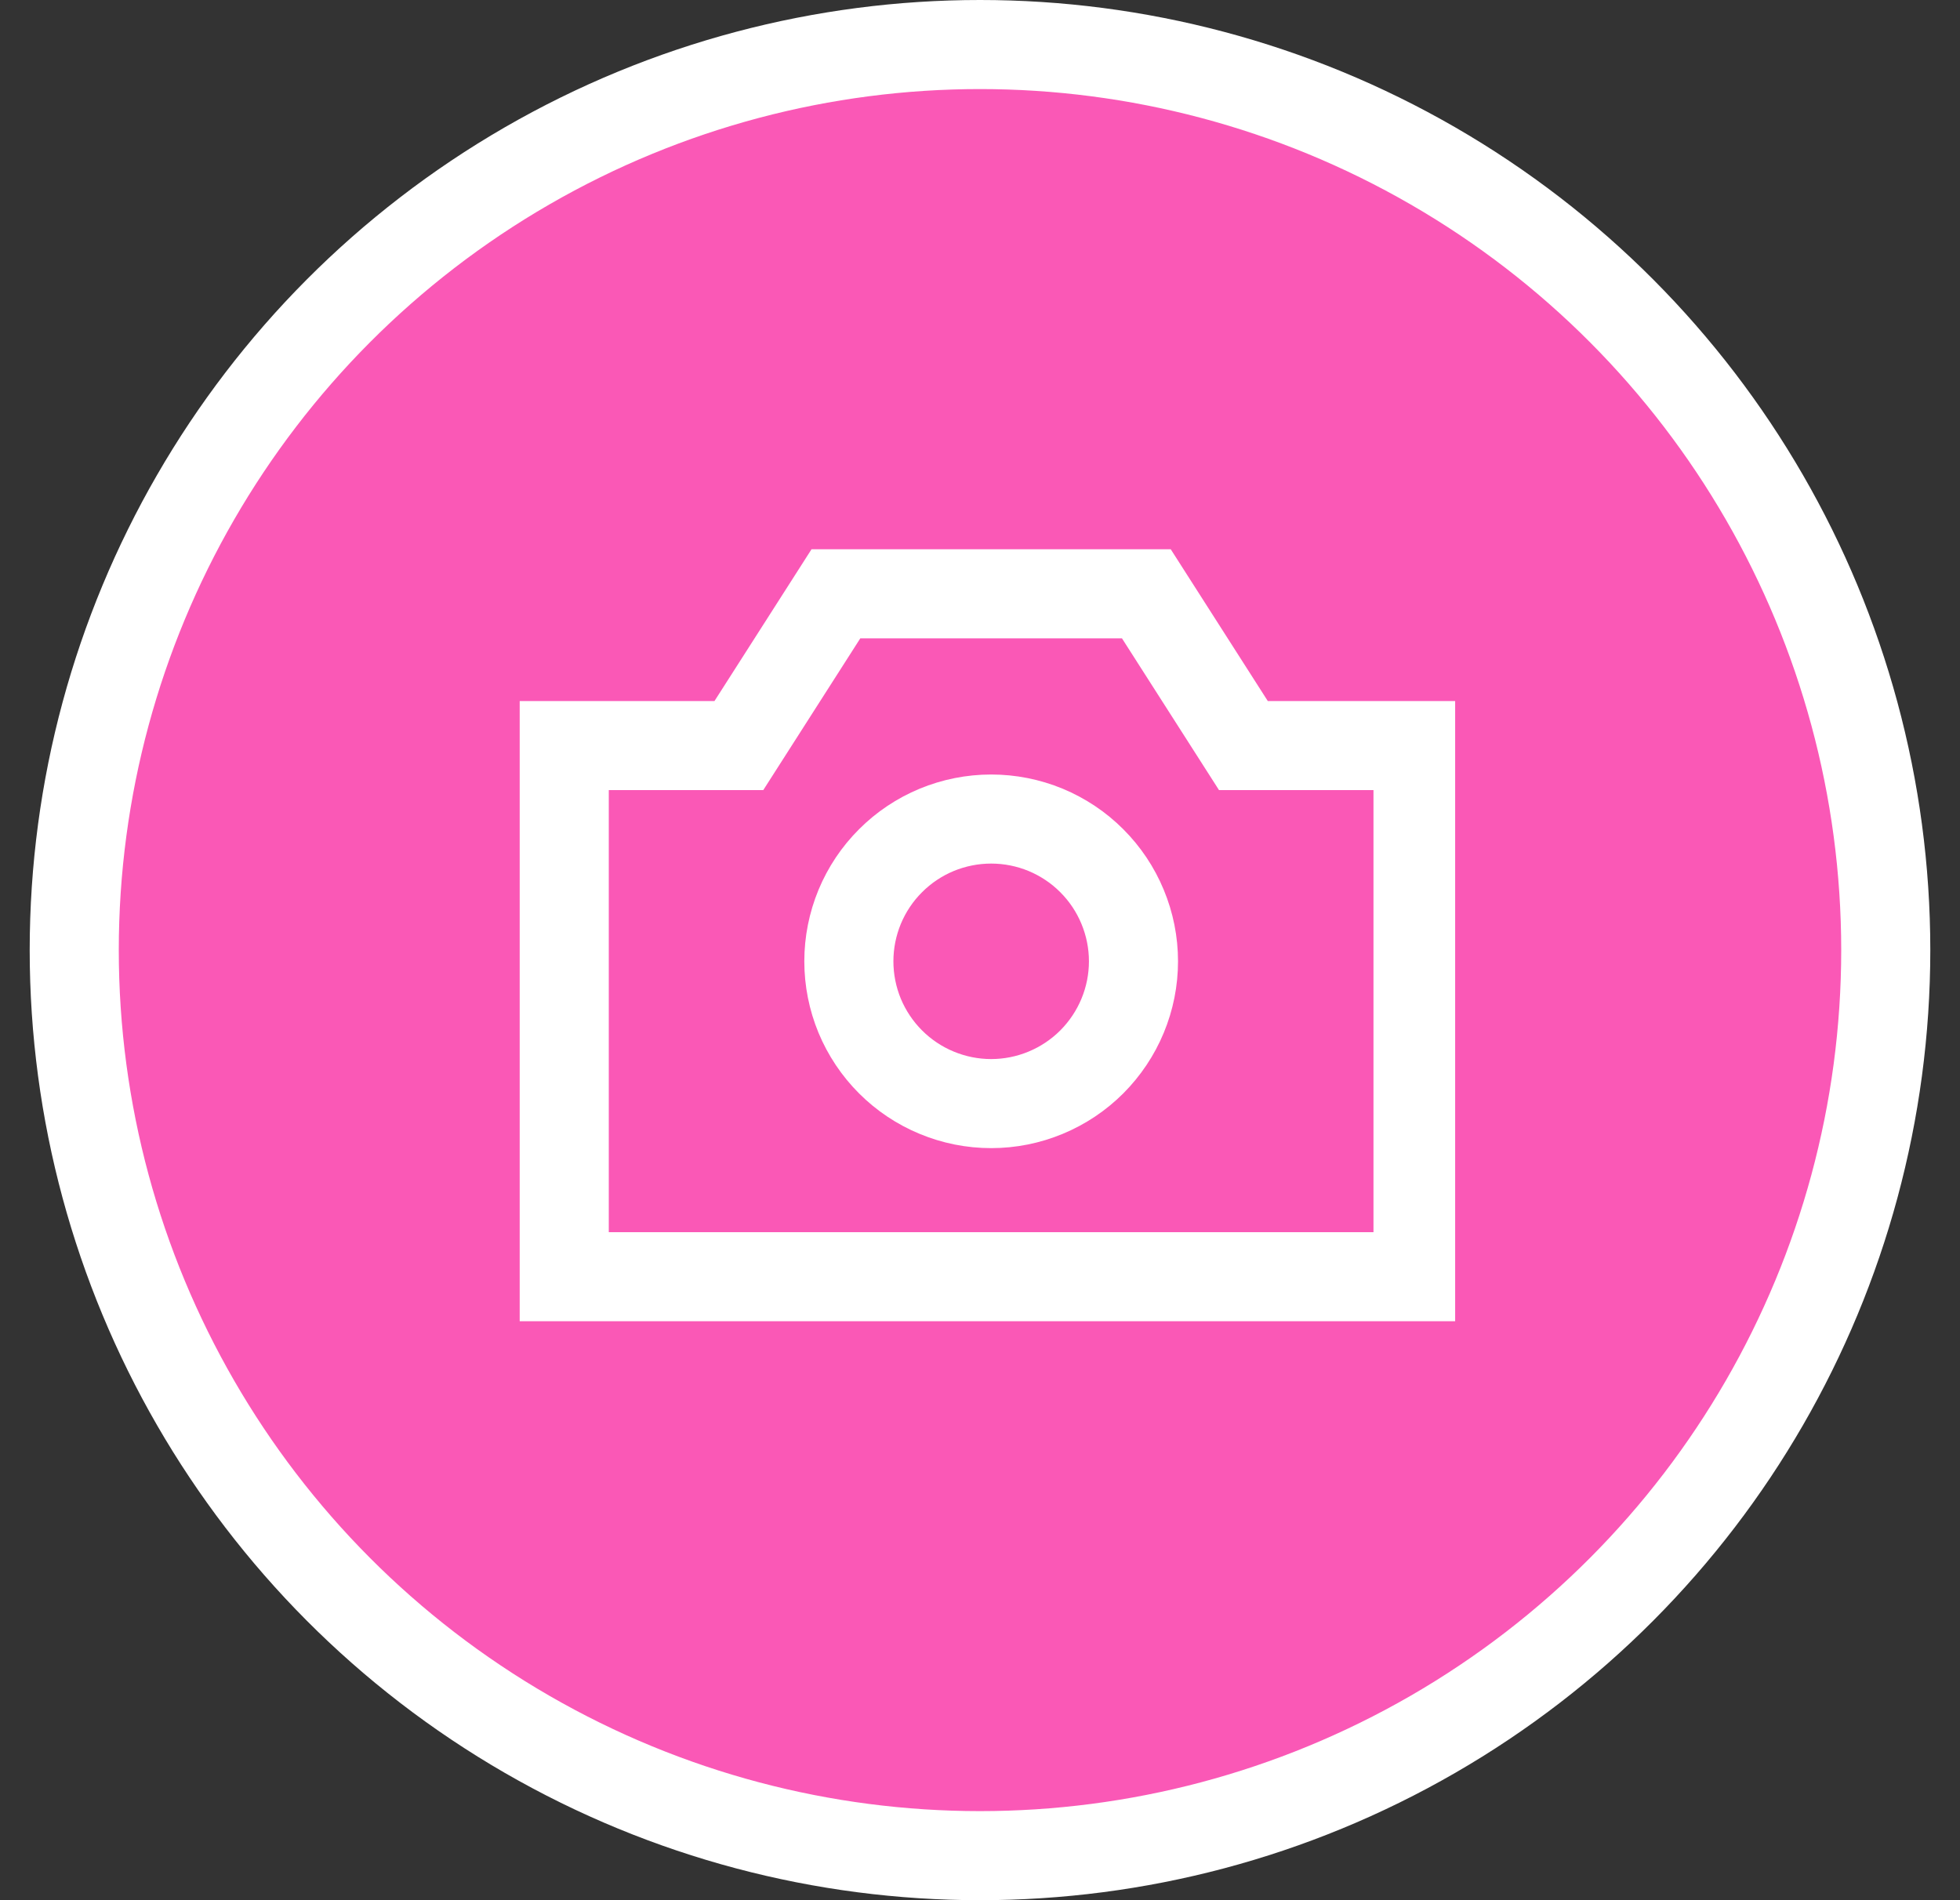 <svg width="33" height="32" viewBox="0 0 33 32" fill="none" xmlns="http://www.w3.org/2000/svg">
<rect x="0" y="0" width="33" height="32" fill="#333333" stroke="none"/>
<circle cx="16.5" cy="16" r="15.25" fill="#FA58B6" stroke="white" stroke-width="1.5"/>
<g clip-path="url(#clip0_623_14508)">
<path d="M9.5 21.5V12.556H12.44L14.074 10H19.301L20.935 12.556H23.875V21.5H9.5Z" stroke="white" stroke-width="1.5"/>
<path d="M14.292 16.189C14.292 16.503 14.354 16.815 14.474 17.106C14.595 17.396 14.771 17.66 14.994 17.883C15.216 18.105 15.48 18.282 15.771 18.402C16.062 18.523 16.373 18.585 16.688 18.585C17.003 18.585 17.314 18.523 17.605 18.402C17.895 18.282 18.16 18.105 18.382 17.883C18.604 17.66 18.781 17.396 18.901 17.106C19.022 16.815 19.084 16.503 19.084 16.189C19.084 15.874 19.022 15.563 18.901 15.272C18.781 14.981 18.604 14.717 18.382 14.495C18.16 14.272 17.895 14.096 17.605 13.975C17.314 13.855 17.003 13.793 16.688 13.793C16.373 13.793 16.062 13.855 15.771 13.975C15.48 14.096 15.216 14.272 14.994 14.495C14.771 14.717 14.595 14.981 14.474 15.272C14.354 15.563 14.292 15.874 14.292 16.189Z" stroke="white" stroke-width="1.5"/>
</g>
<defs>
<clipPath id="clip0_623_14508">
<rect width="16" height="16" fill="white" transform="translate(8.5 8)"/>
</clipPath>
</defs>
</svg>
